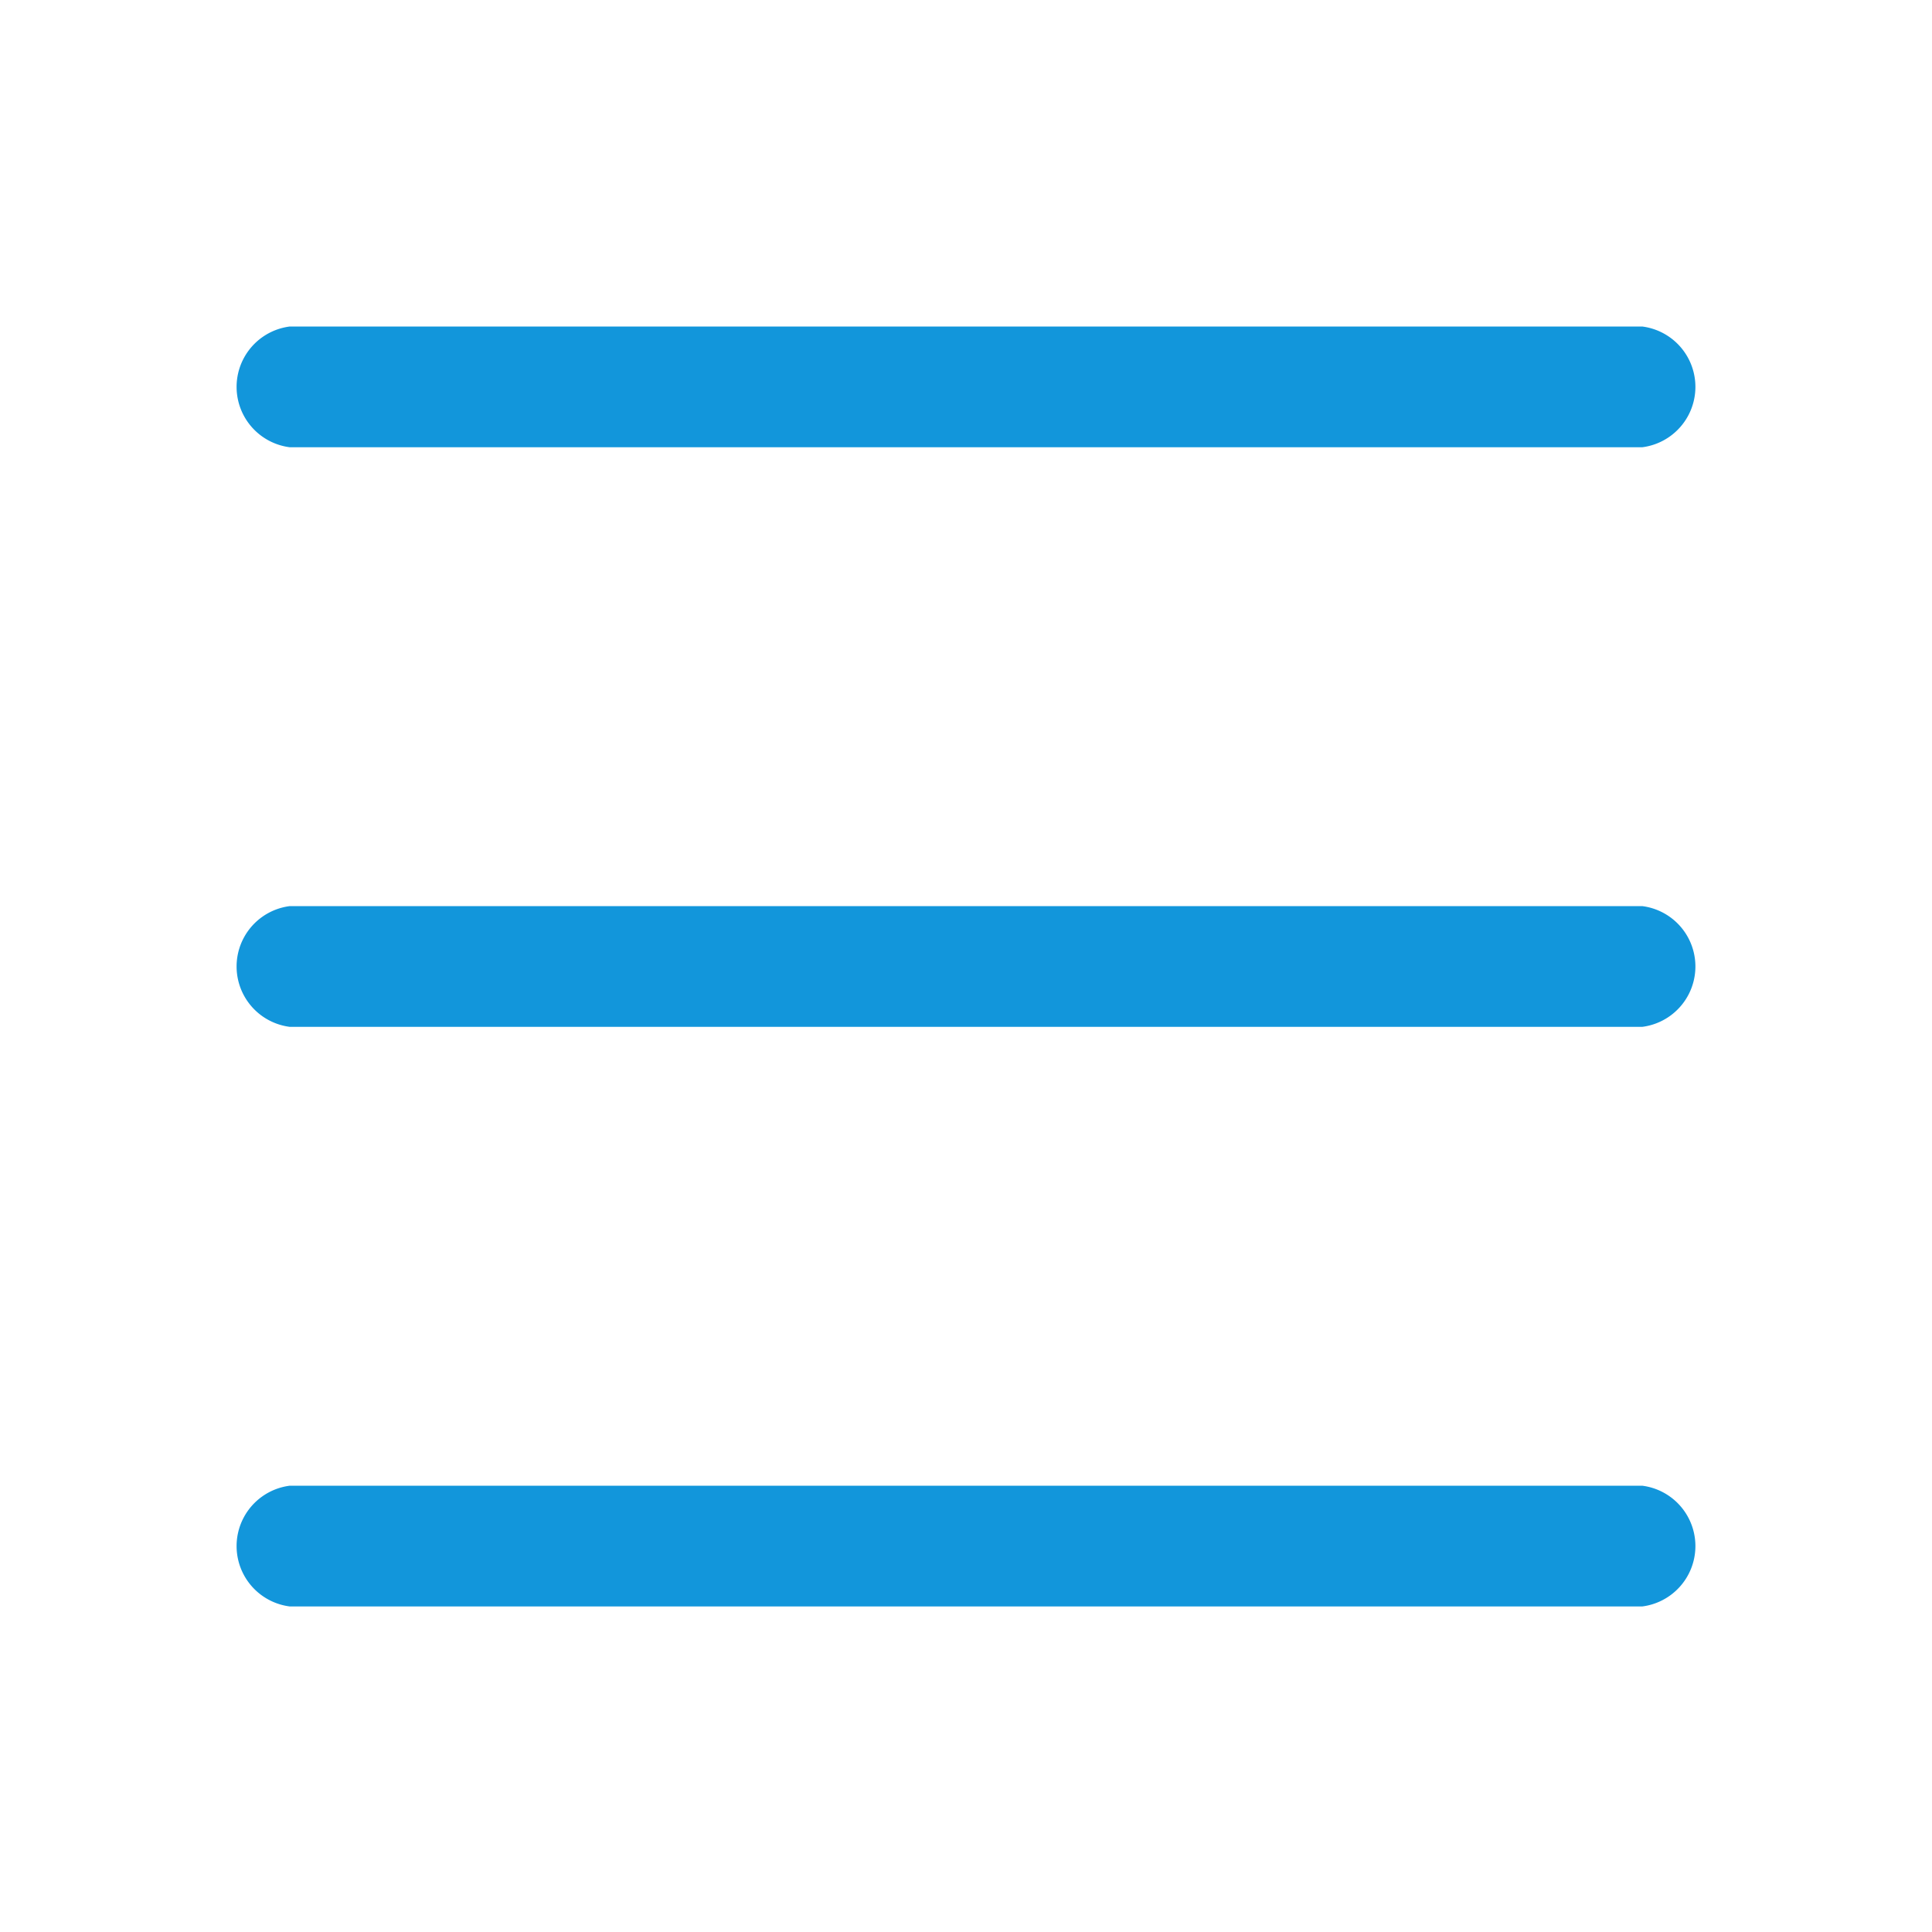 <?xml version="1.0" standalone="no"?><!DOCTYPE svg PUBLIC "-//W3C//DTD SVG 1.1//EN" "http://www.w3.org/Graphics/SVG/1.1/DTD/svg11.dtd"><svg t="1592285709449" class="icon" viewBox="0 0 1024 1024" version="1.1" xmlns="http://www.w3.org/2000/svg" p-id="2319" xmlns:xlink="http://www.w3.org/1999/xlink" width="200" height="200"><defs><style type="text/css"></style></defs><path d="M153.6 237.056a32.256 32.256 0 0 1 0-64h716.8a32.256 32.256 0 0 1 0 64z m0 307.2a32.256 32.256 0 0 1 0-64h716.8a32.256 32.256 0 0 1 0 64z m0 307.2a32.256 32.256 0 0 1 0-64h716.8a32.256 32.256 0 0 1 0 64z" fill="#1296db" p-id="2320"></path></svg>